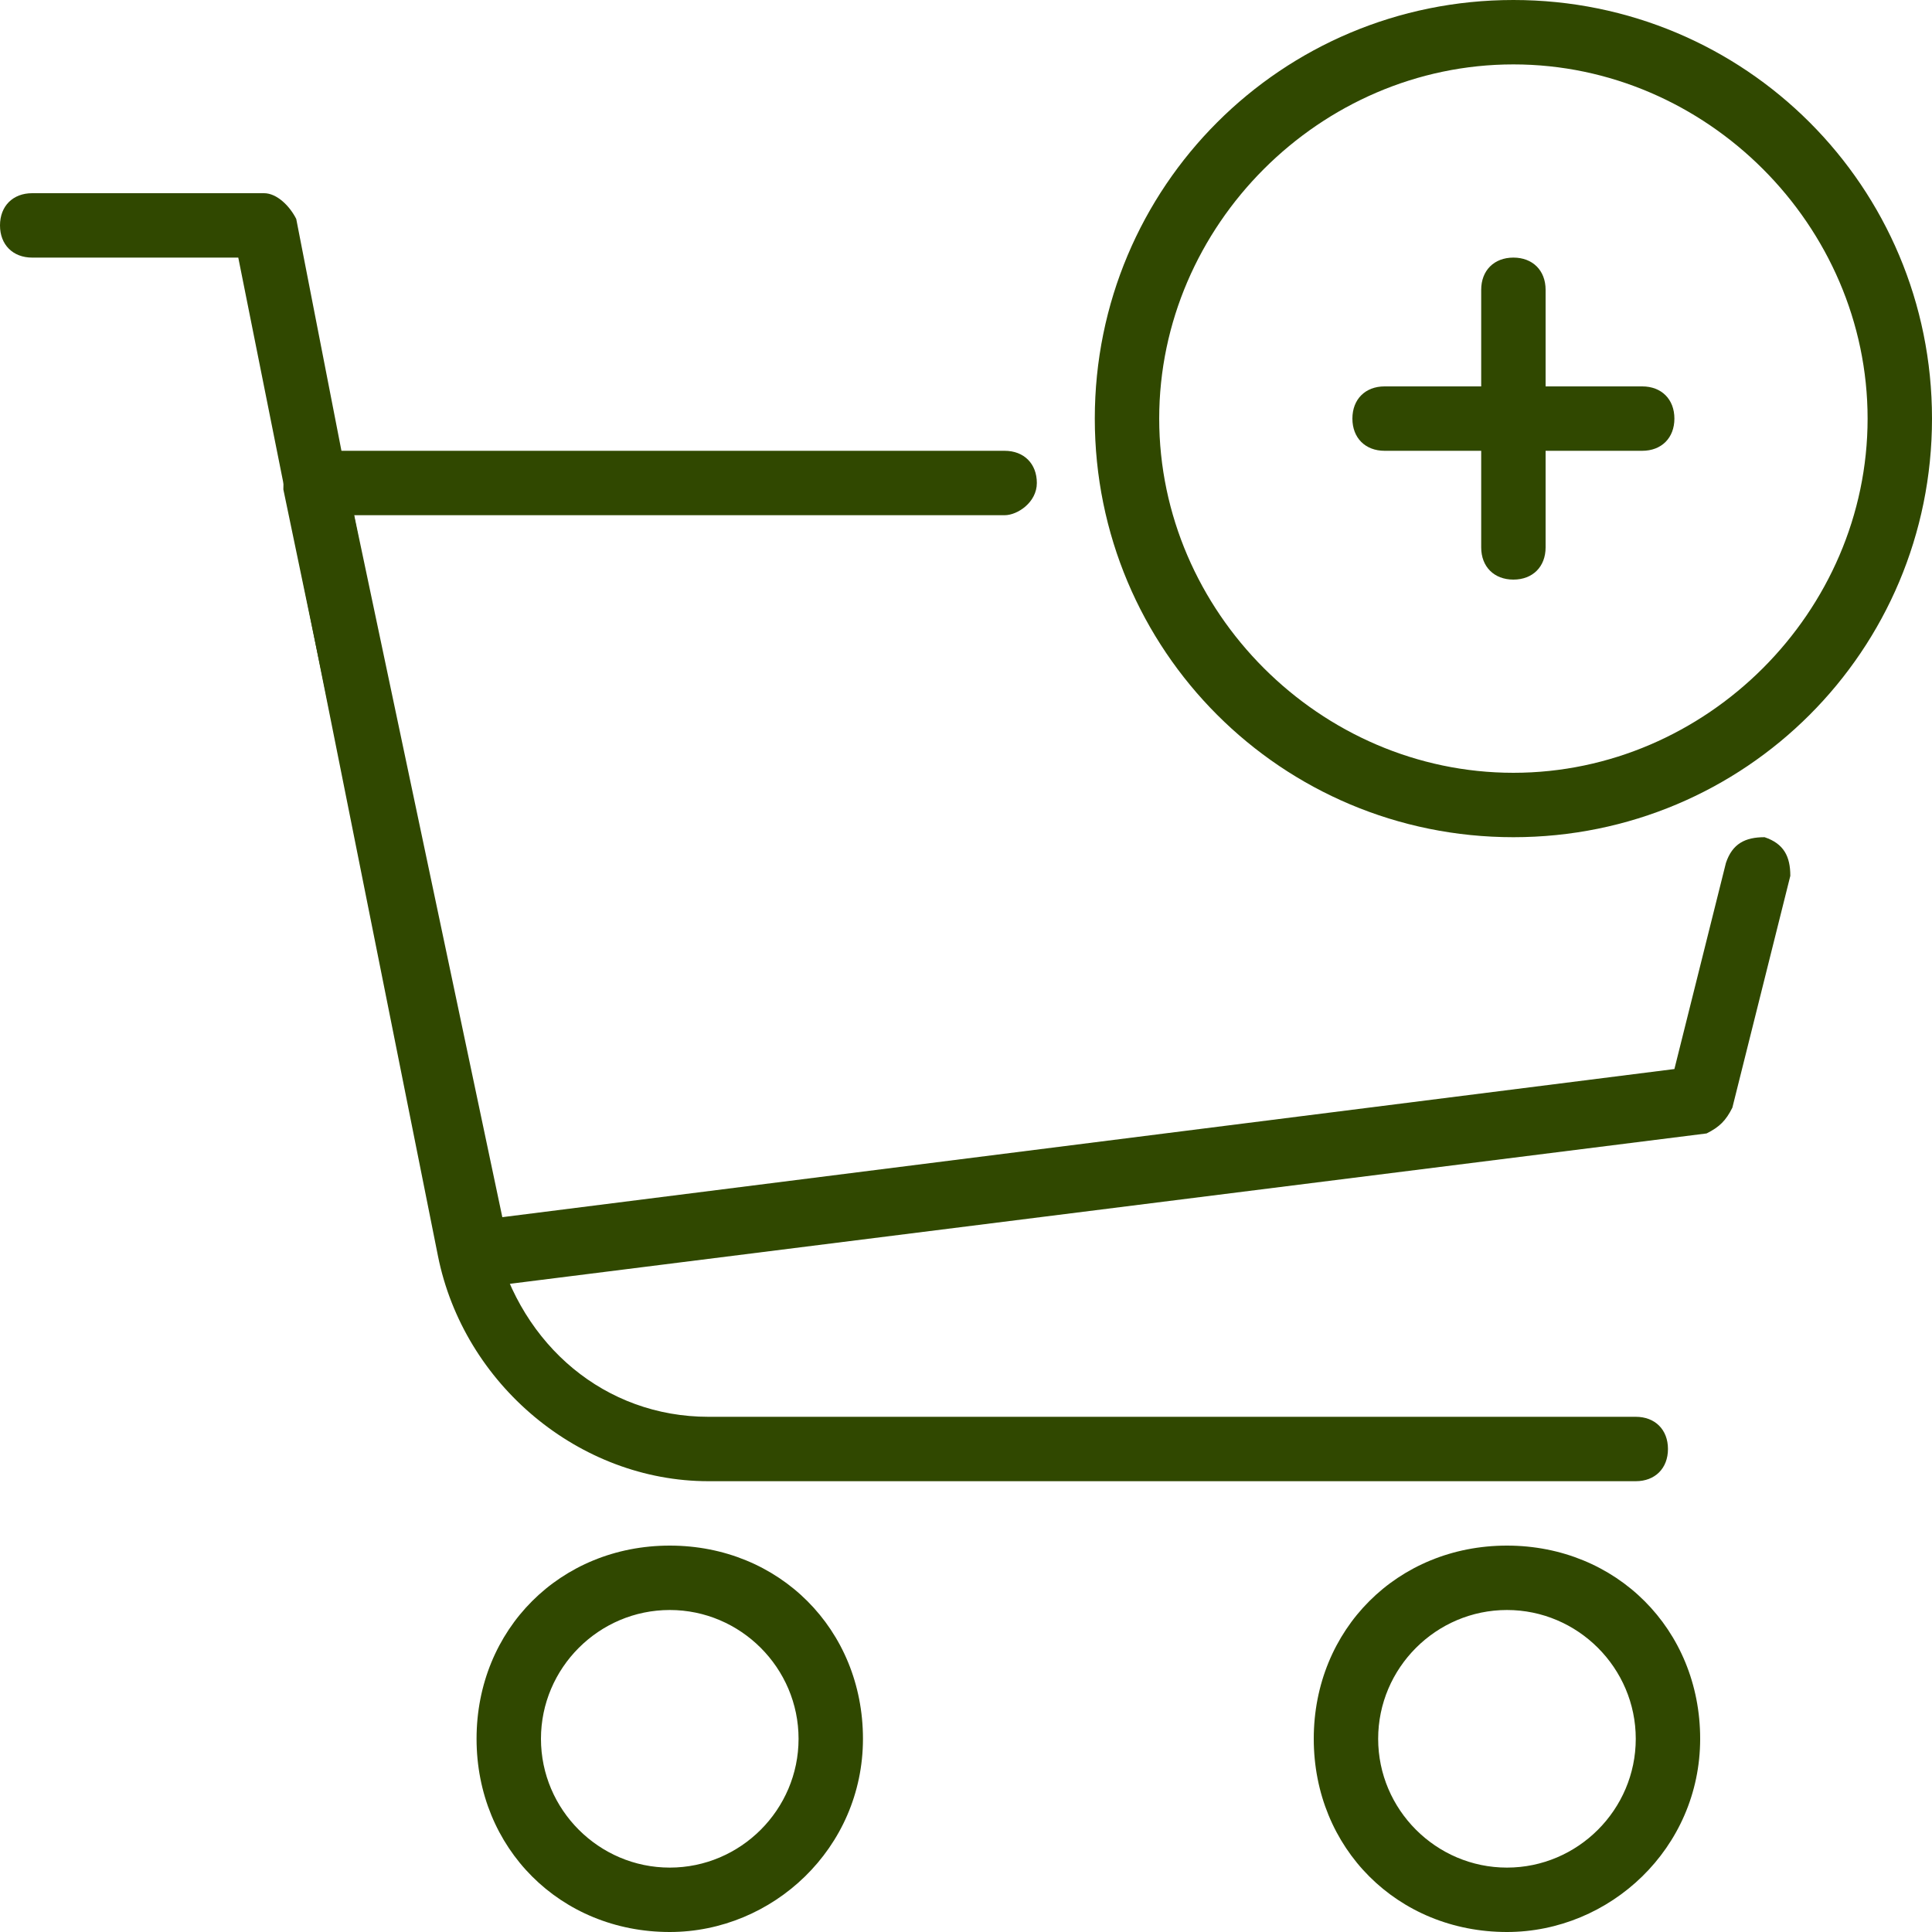 <svg fill="#304800" class="svg-icon" style="width: 1em; height: 1em;vertical-align: middle;fill: currentColor;overflow: hidden;" viewBox="0 0 1024 1024" version="1.1" xmlns="http://www.w3.org/2000/svg"><path d="M354.987 1024c-58.027 0-102.4-44.373-102.4-102.4s44.373-102.4 102.4-102.4 102.4 44.373 102.4 102.4-47.787 102.4-102.4 102.4z m0-170.667c-37.547 0-68.267 30.72-68.267 68.267s30.72 68.267 68.267 68.267 68.267-30.72 68.267-68.267-30.72-68.267-68.267-68.267zM798.72 1024c-58.027 0-102.4-44.373-102.4-102.4s44.373-102.4 102.4-102.4 102.4 44.373 102.4 102.4-47.787 102.4-102.4 102.4z m0-170.667c-37.547 0-68.267 30.72-68.267 68.267s30.72 68.267 68.267 68.267 68.267-30.72 68.267-68.267-30.72-68.267-68.267-68.267zM866.987 785.067H375.467c-68.267 0-129.707-51.2-143.36-119.467L126.293 136.533H17.067C6.827 136.533 0 129.707 0 119.467S6.827 102.4 17.067 102.4h122.88c6.827 0 13.653 6.827 17.067 13.653l105.813 542.72C276.48 713.387 320.853 750.933 375.467 750.933h491.52c10.24 0 17.067 6.827 17.067 17.067s-6.827 17.067-17.067 17.067zM870.4 238.933h-136.533c-10.24 0-17.067-6.827-17.067-17.067s6.827-17.067 17.067-17.067h136.533c10.24 0 17.067 6.827 17.067 17.067s-6.827 17.067-17.067 17.067z" fill="#304800" /><path d="M802.133 307.2c-10.24 0-17.067-6.827-17.067-17.067v-136.533c0-10.24 6.827-17.067 17.067-17.067s17.067 6.827 17.067 17.067v136.533c0 10.24-6.827 17.067-17.067 17.067z" fill="#304800" /><path d="M802.133 443.733c-122.88 0-221.867-98.987-221.867-221.867S679.253 0 802.133 0 1024 98.987 1024 221.867 925.013 443.733 802.133 443.733z m0-409.6c-102.4 0-187.733 85.333-187.733 187.733s85.333 187.733 187.733 187.733S989.867 324.267 989.867 221.867 904.533 34.133 802.133 34.133z" fill="#304800" /><path d="M252.587 682.667c-6.827 0-13.653-6.827-17.067-13.653l-85.333-409.6c0-3.413 0-10.24 3.413-13.653 3.413-3.413 6.827-6.827 13.653-6.827h365.227c10.24 0 17.067 6.827 17.067 17.067s-10.24 17.067-17.067 17.067H187.733l78.507 372.053L887.467 566.613l27.307-109.227c3.413-10.24 10.24-13.653 20.48-13.653 10.24 3.413 13.653 10.24 13.653 20.48l-30.72 122.88c-3.413 6.827-6.827 10.24-13.653 13.653L252.587 682.667c3.413 0 0 0 0 0z" fill="#304800" /></svg>
